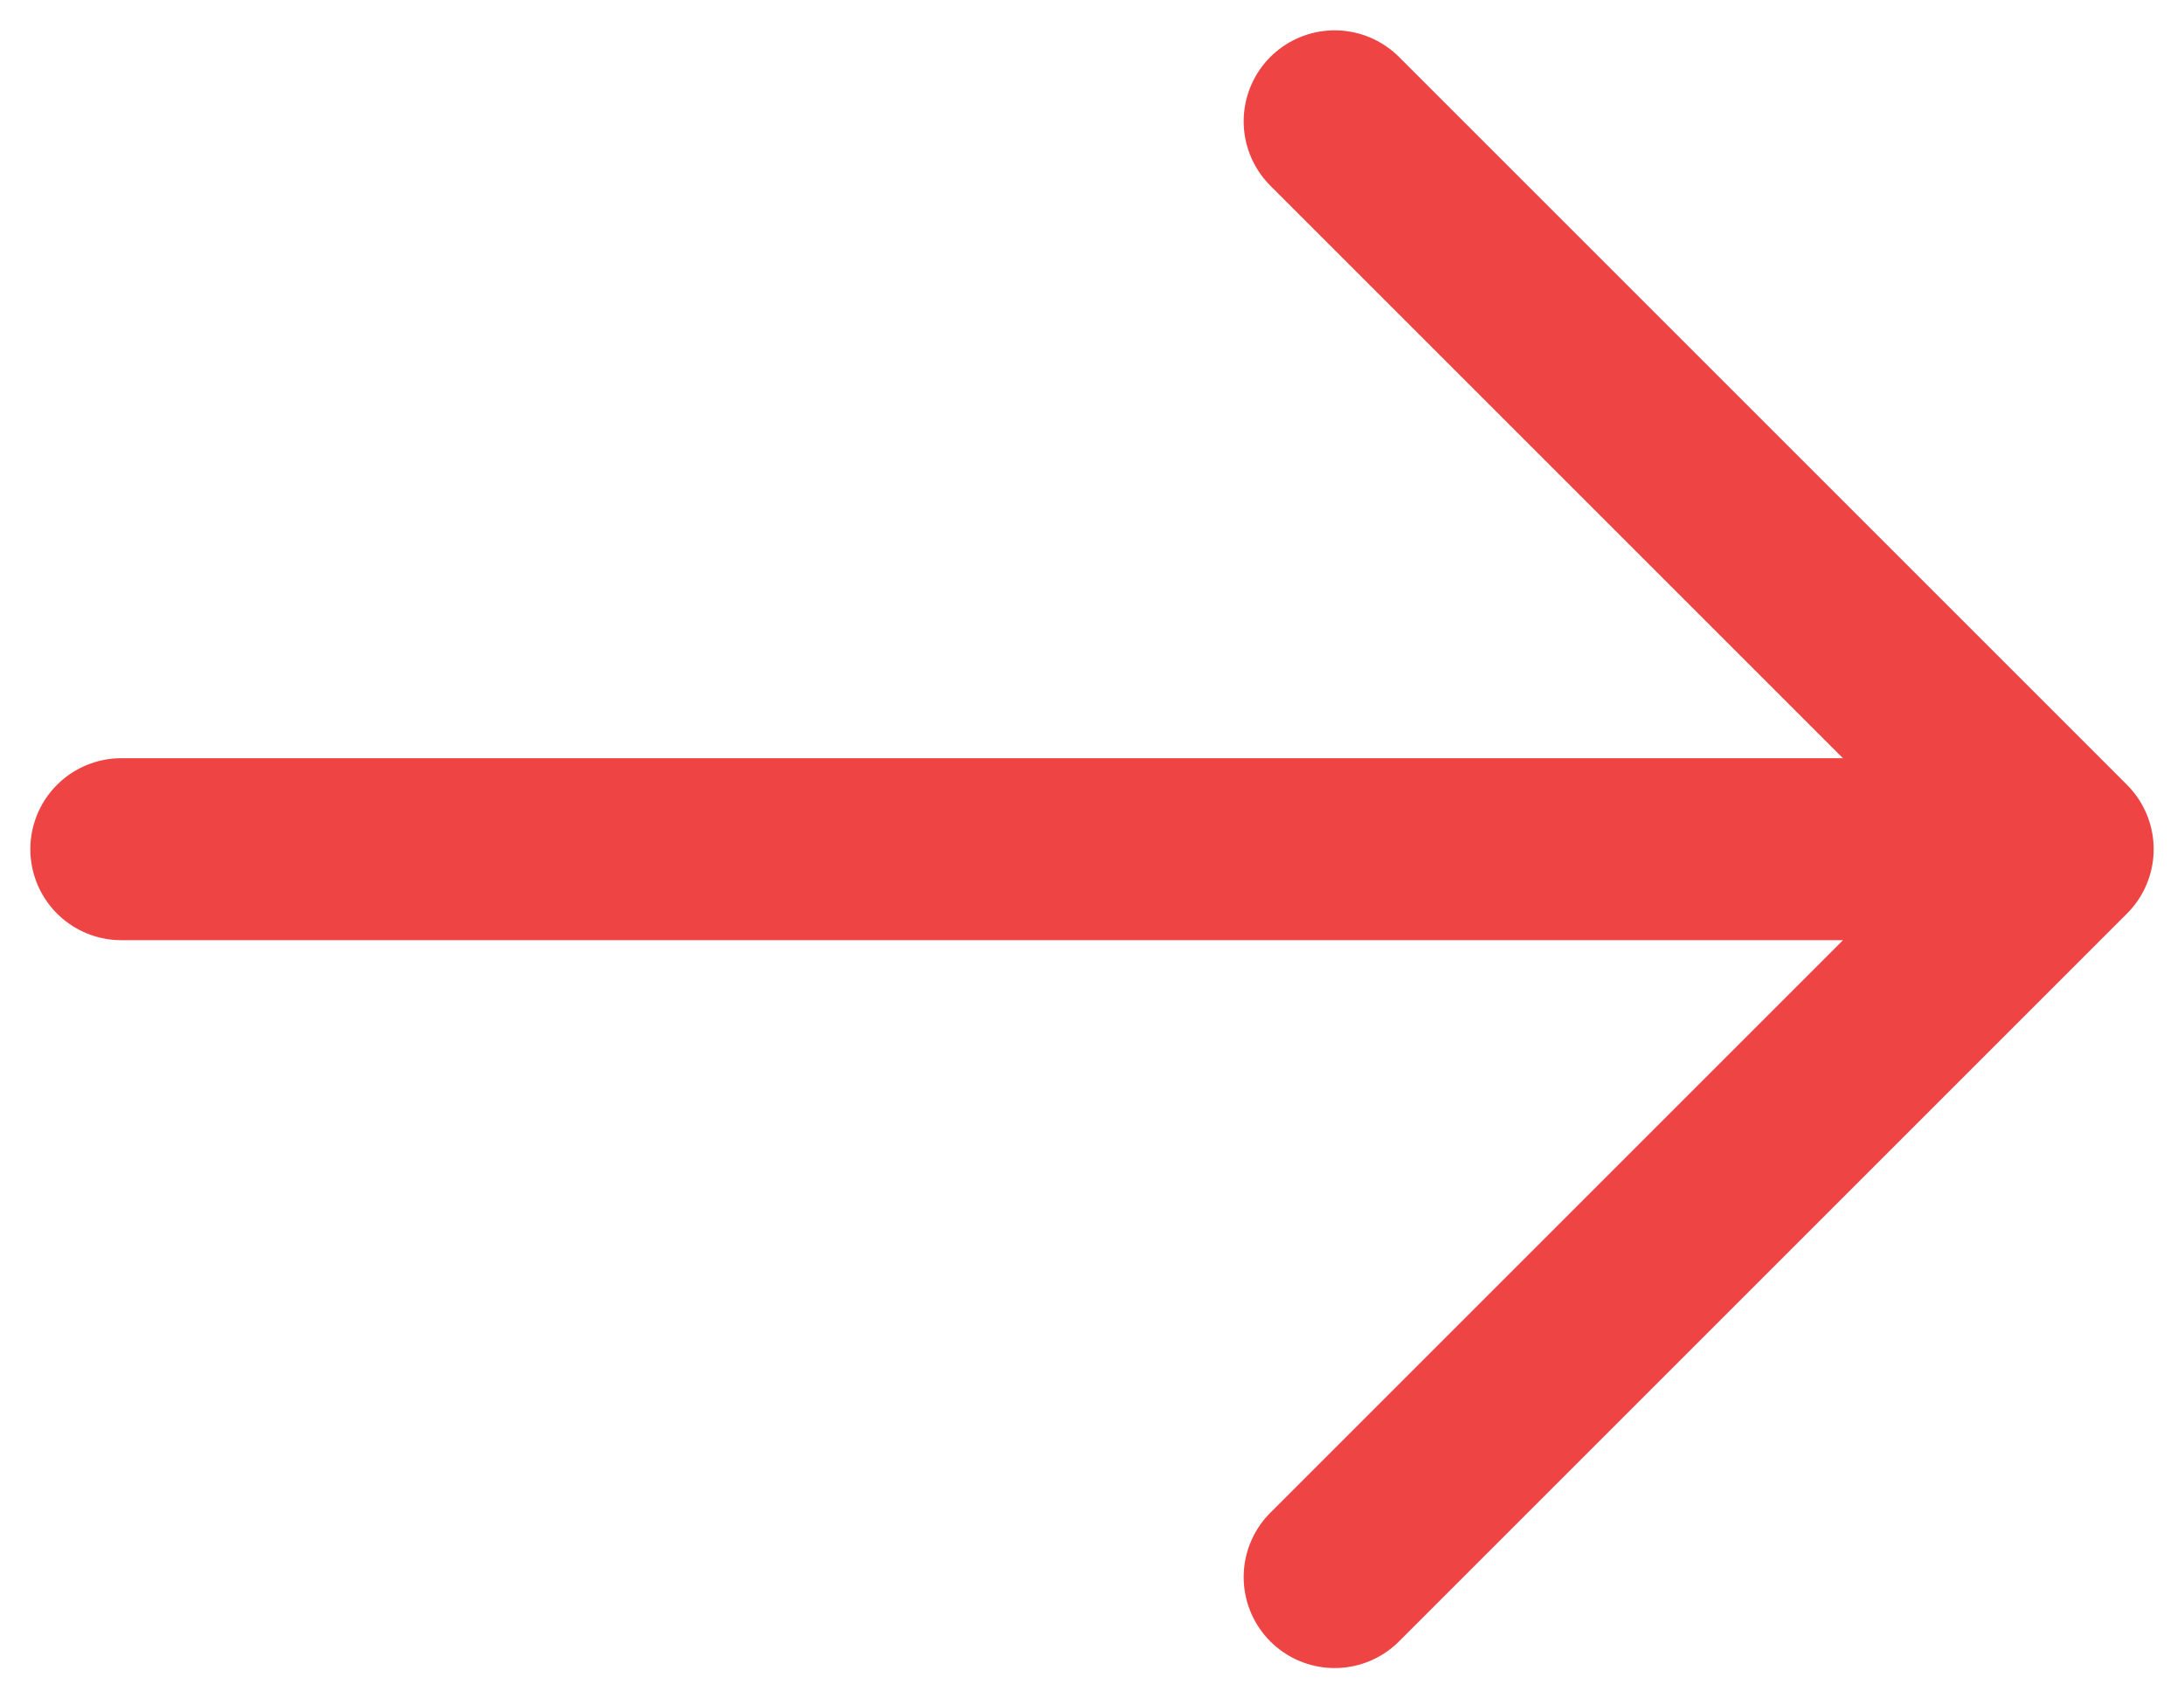 <svg width="18" height="14" viewBox="0 0 18 14" fill="none" xmlns="http://www.w3.org/2000/svg">
<path d="M1 7H17M17 7L11 1M17 7L11 13" stroke="#EF4444" stroke-width="1.5" stroke-linecap="round" stroke-linejoin="round"/>
</svg>
